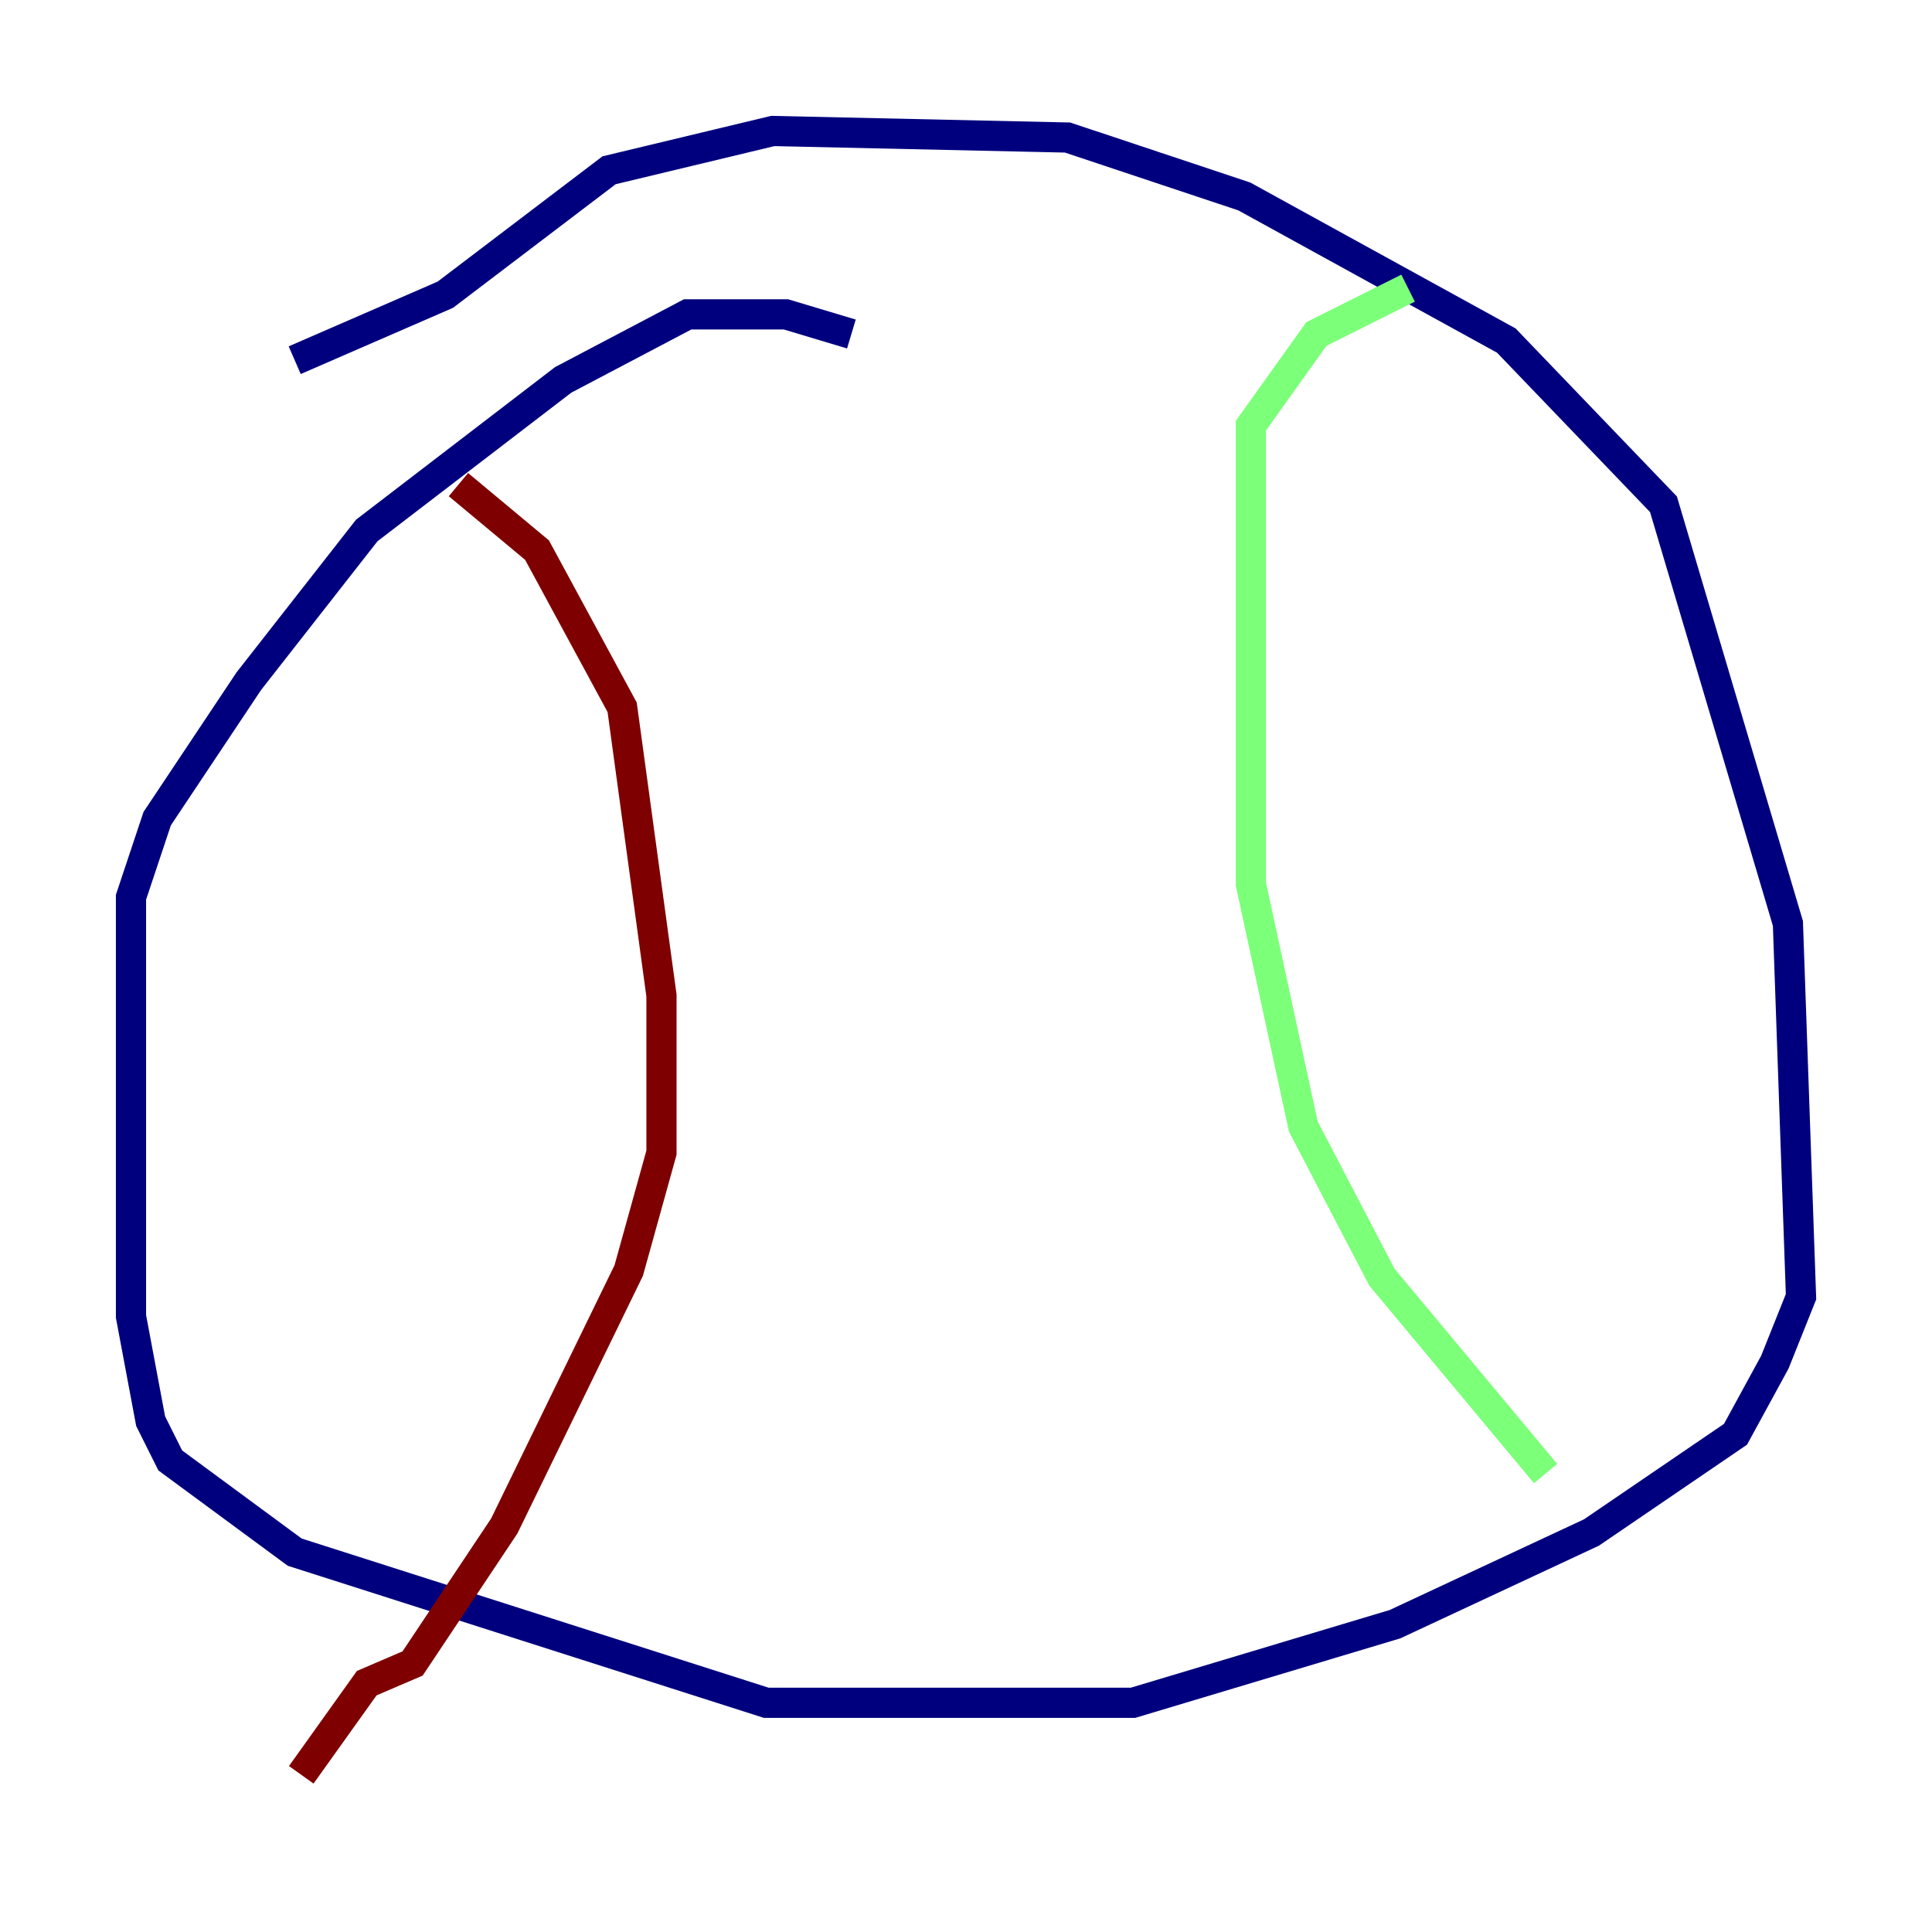 <?xml version="1.0" encoding="utf-8" ?>
<svg baseProfile="tiny" height="128" version="1.2" viewBox="0,0,128,128" width="128" xmlns="http://www.w3.org/2000/svg" xmlns:ev="http://www.w3.org/2001/xml-events" xmlns:xlink="http://www.w3.org/1999/xlink"><defs /><polyline fill="none" points="19.525,23.864 29.505,19.525 40.352,11.281 51.2,8.678 70.725,9.112 82.441,13.017 99.797,22.563 110.21,33.41 118.454,61.18 119.322,85.912 117.586,90.251 114.983,95.024 105.437,101.532 92.42,107.607 75.064,112.814 50.766,112.814 19.525,102.834 11.281,96.759 9.98,94.156 8.678,87.214 8.678,59.444 10.414,54.237 16.488,45.125 24.298,35.146 37.315,25.166 45.559,20.827 52.068,20.827 56.407,22.129" stroke="#00007f" stroke-width="2" /><polyline fill="none" points="93.288,19.091 87.214,22.129 82.875,28.203 82.875,58.576 86.346,74.63 91.552,84.61 102.4,97.627" stroke="#7cff79" stroke-width="2" /><polyline fill="none" points="30.373,32.108 35.58,36.447 41.22,46.861 43.824,65.953 43.824,76.366 41.654,84.176 33.41,101.098 27.336,110.21 24.298,111.512 19.959,117.586" stroke="#7f0000" stroke-width="2" /></svg>